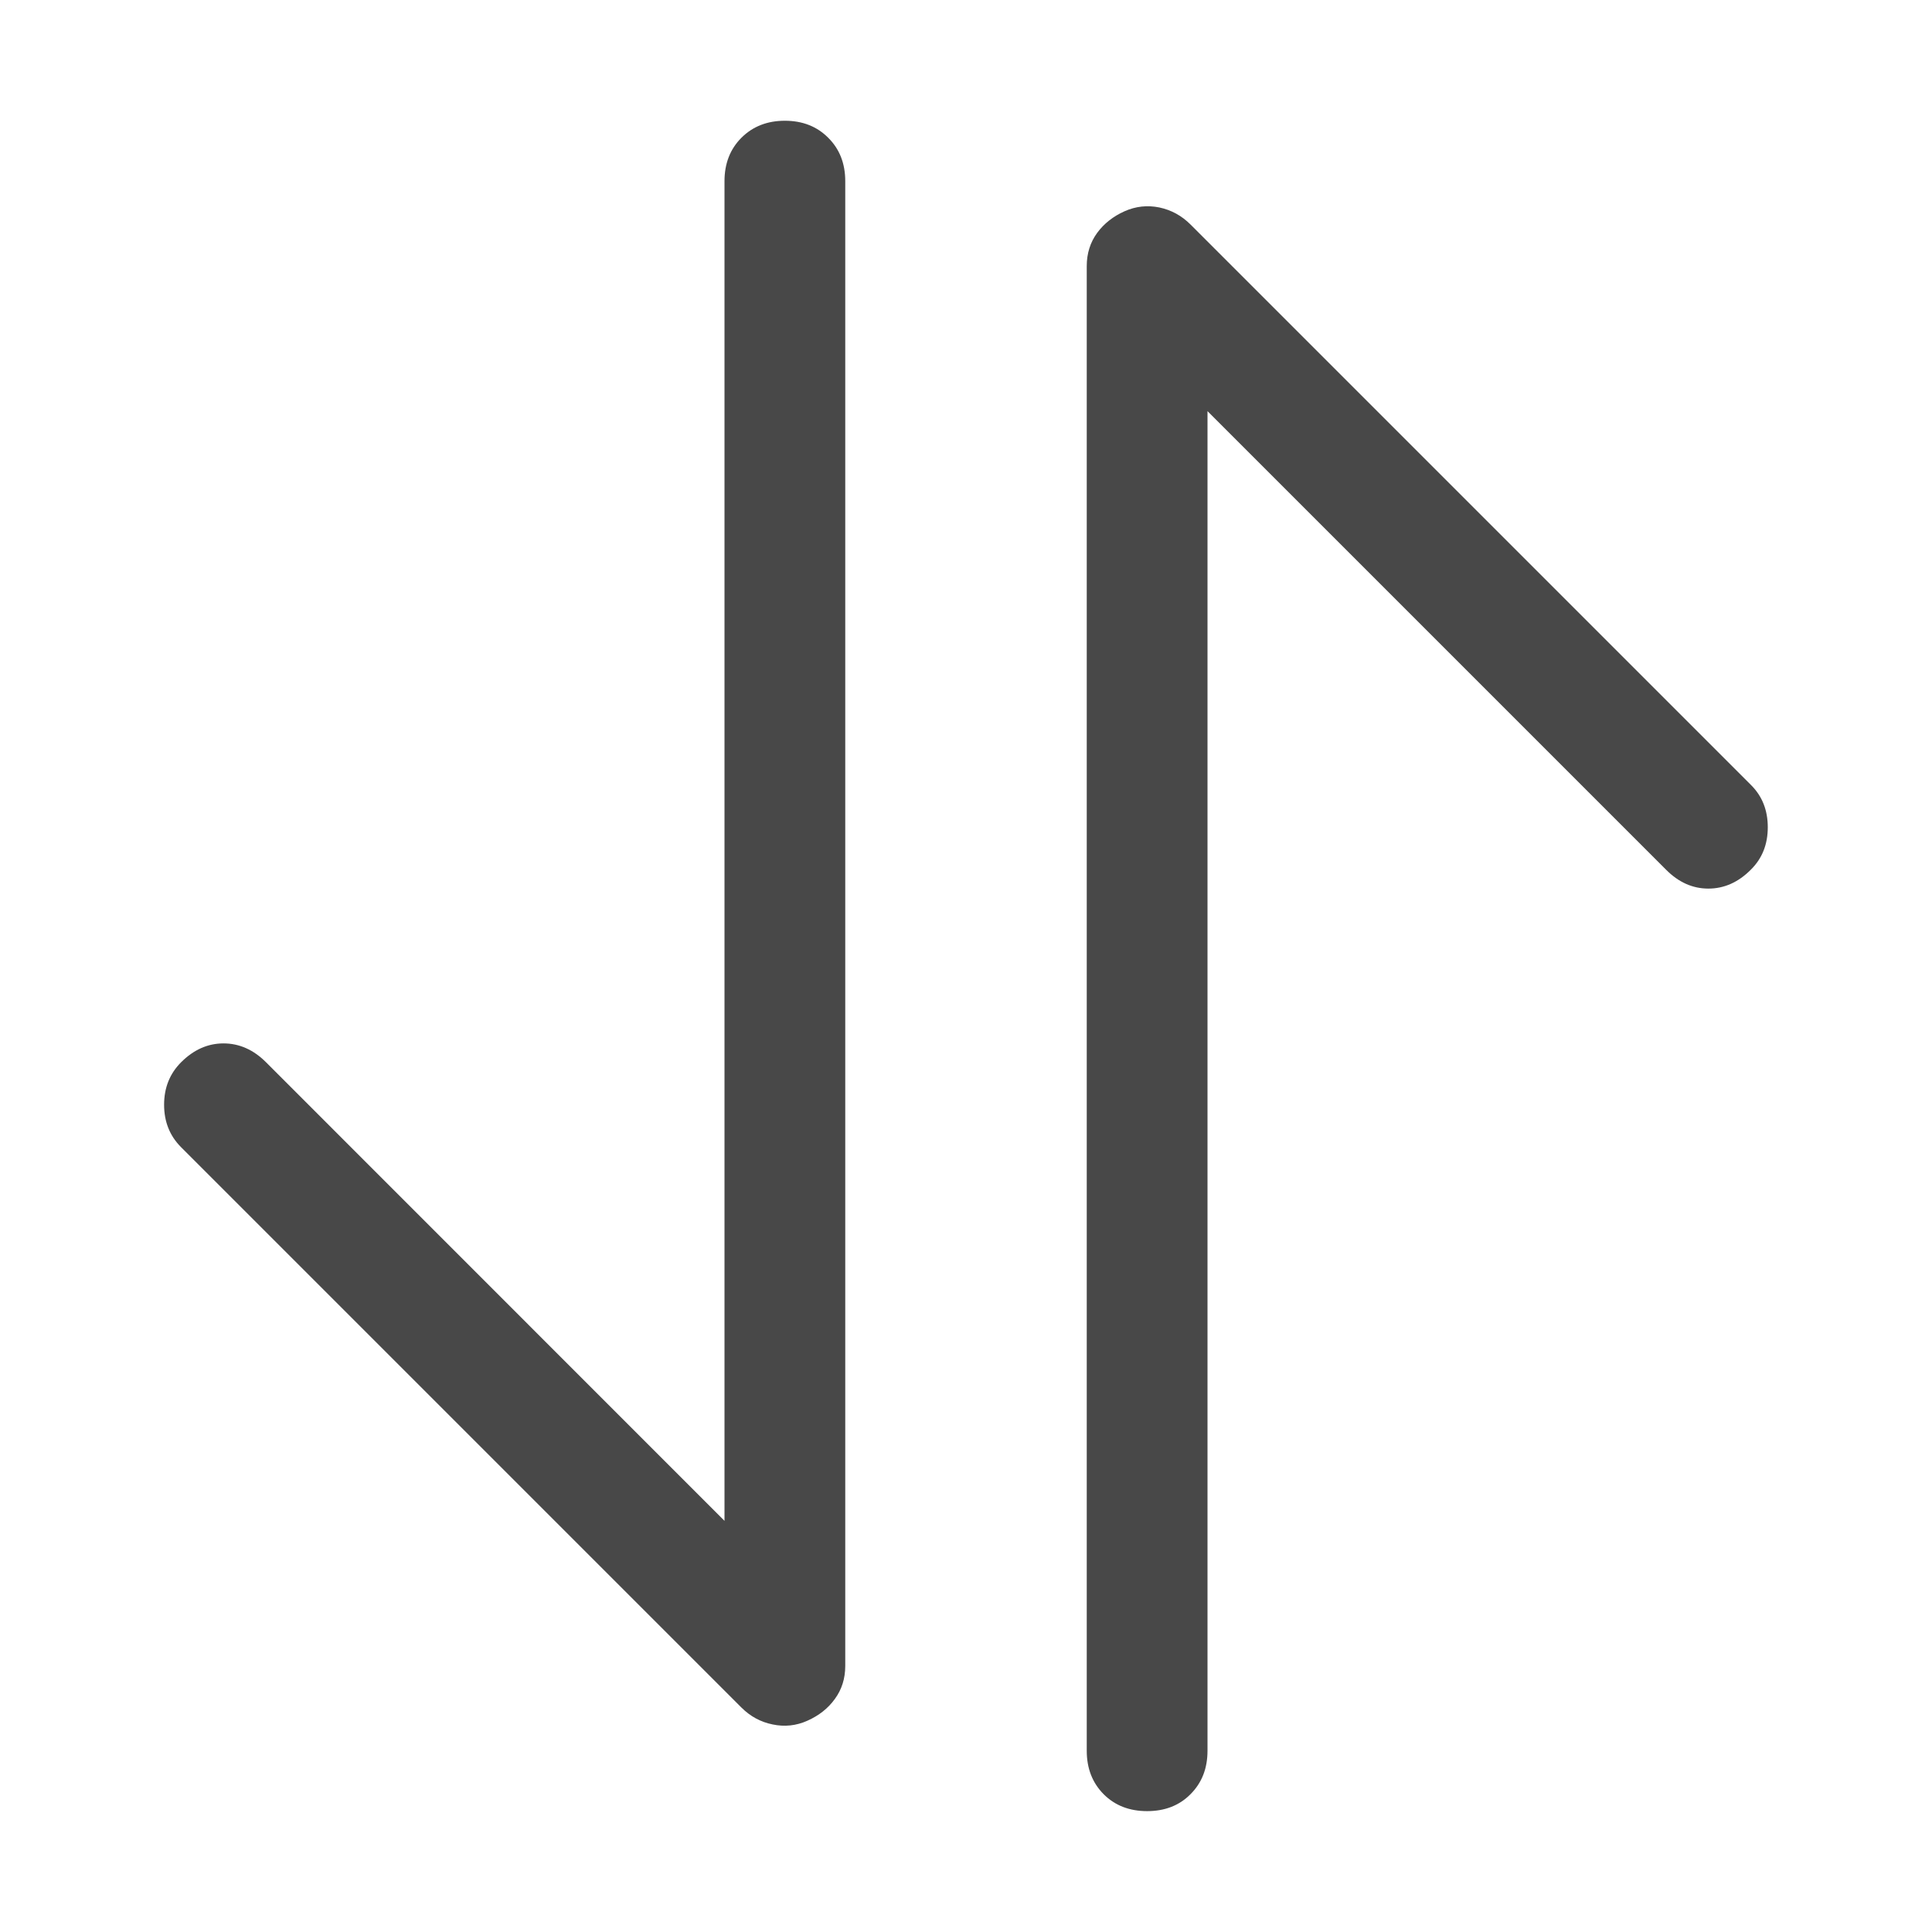 <svg width="16" height="16" viewBox="0 0 16 16" fill="none" xmlns="http://www.w3.org/2000/svg">
<path d="M6 1.5C6 1.354 6.047 1.234 6.14 1.141C6.234 1.047 6.354 1 6.5 1C6.646 1 6.766 1.047 6.859 1.141C6.953 1.234 7 1.354 7 1.5V13.797C7 13.901 6.971 13.992 6.914 14.07C6.857 14.149 6.781 14.208 6.687 14.25C6.594 14.292 6.497 14.302 6.398 14.281C6.299 14.261 6.213 14.214 6.14 14.141L1.5 9.501C1.406 9.407 1.359 9.29 1.359 9.149C1.359 9.008 1.406 8.891 1.5 8.797C1.604 8.693 1.721 8.641 1.851 8.641C1.981 8.641 2.099 8.693 2.203 8.797L6 12.595V1.5V1.5ZM9 2.203C9 2.099 9.029 2.007 9.086 1.929C9.143 1.851 9.219 1.792 9.312 1.75C9.406 1.708 9.502 1.698 9.601 1.718C9.7 1.739 9.786 1.786 9.859 1.859L14.5 6.5C14.594 6.593 14.64 6.71 14.64 6.851C14.64 6.992 14.594 7.109 14.5 7.202C14.396 7.307 14.278 7.359 14.148 7.359C14.018 7.359 13.901 7.307 13.797 7.202L10 3.405V14.499C10 14.646 9.953 14.765 9.859 14.859C9.766 14.953 9.646 14.999 9.5 14.999C9.354 14.999 9.234 14.953 9.14 14.859C9.047 14.765 9 14.646 9 14.499V2.203V2.203Z" fill="#484848"/>
</svg>
